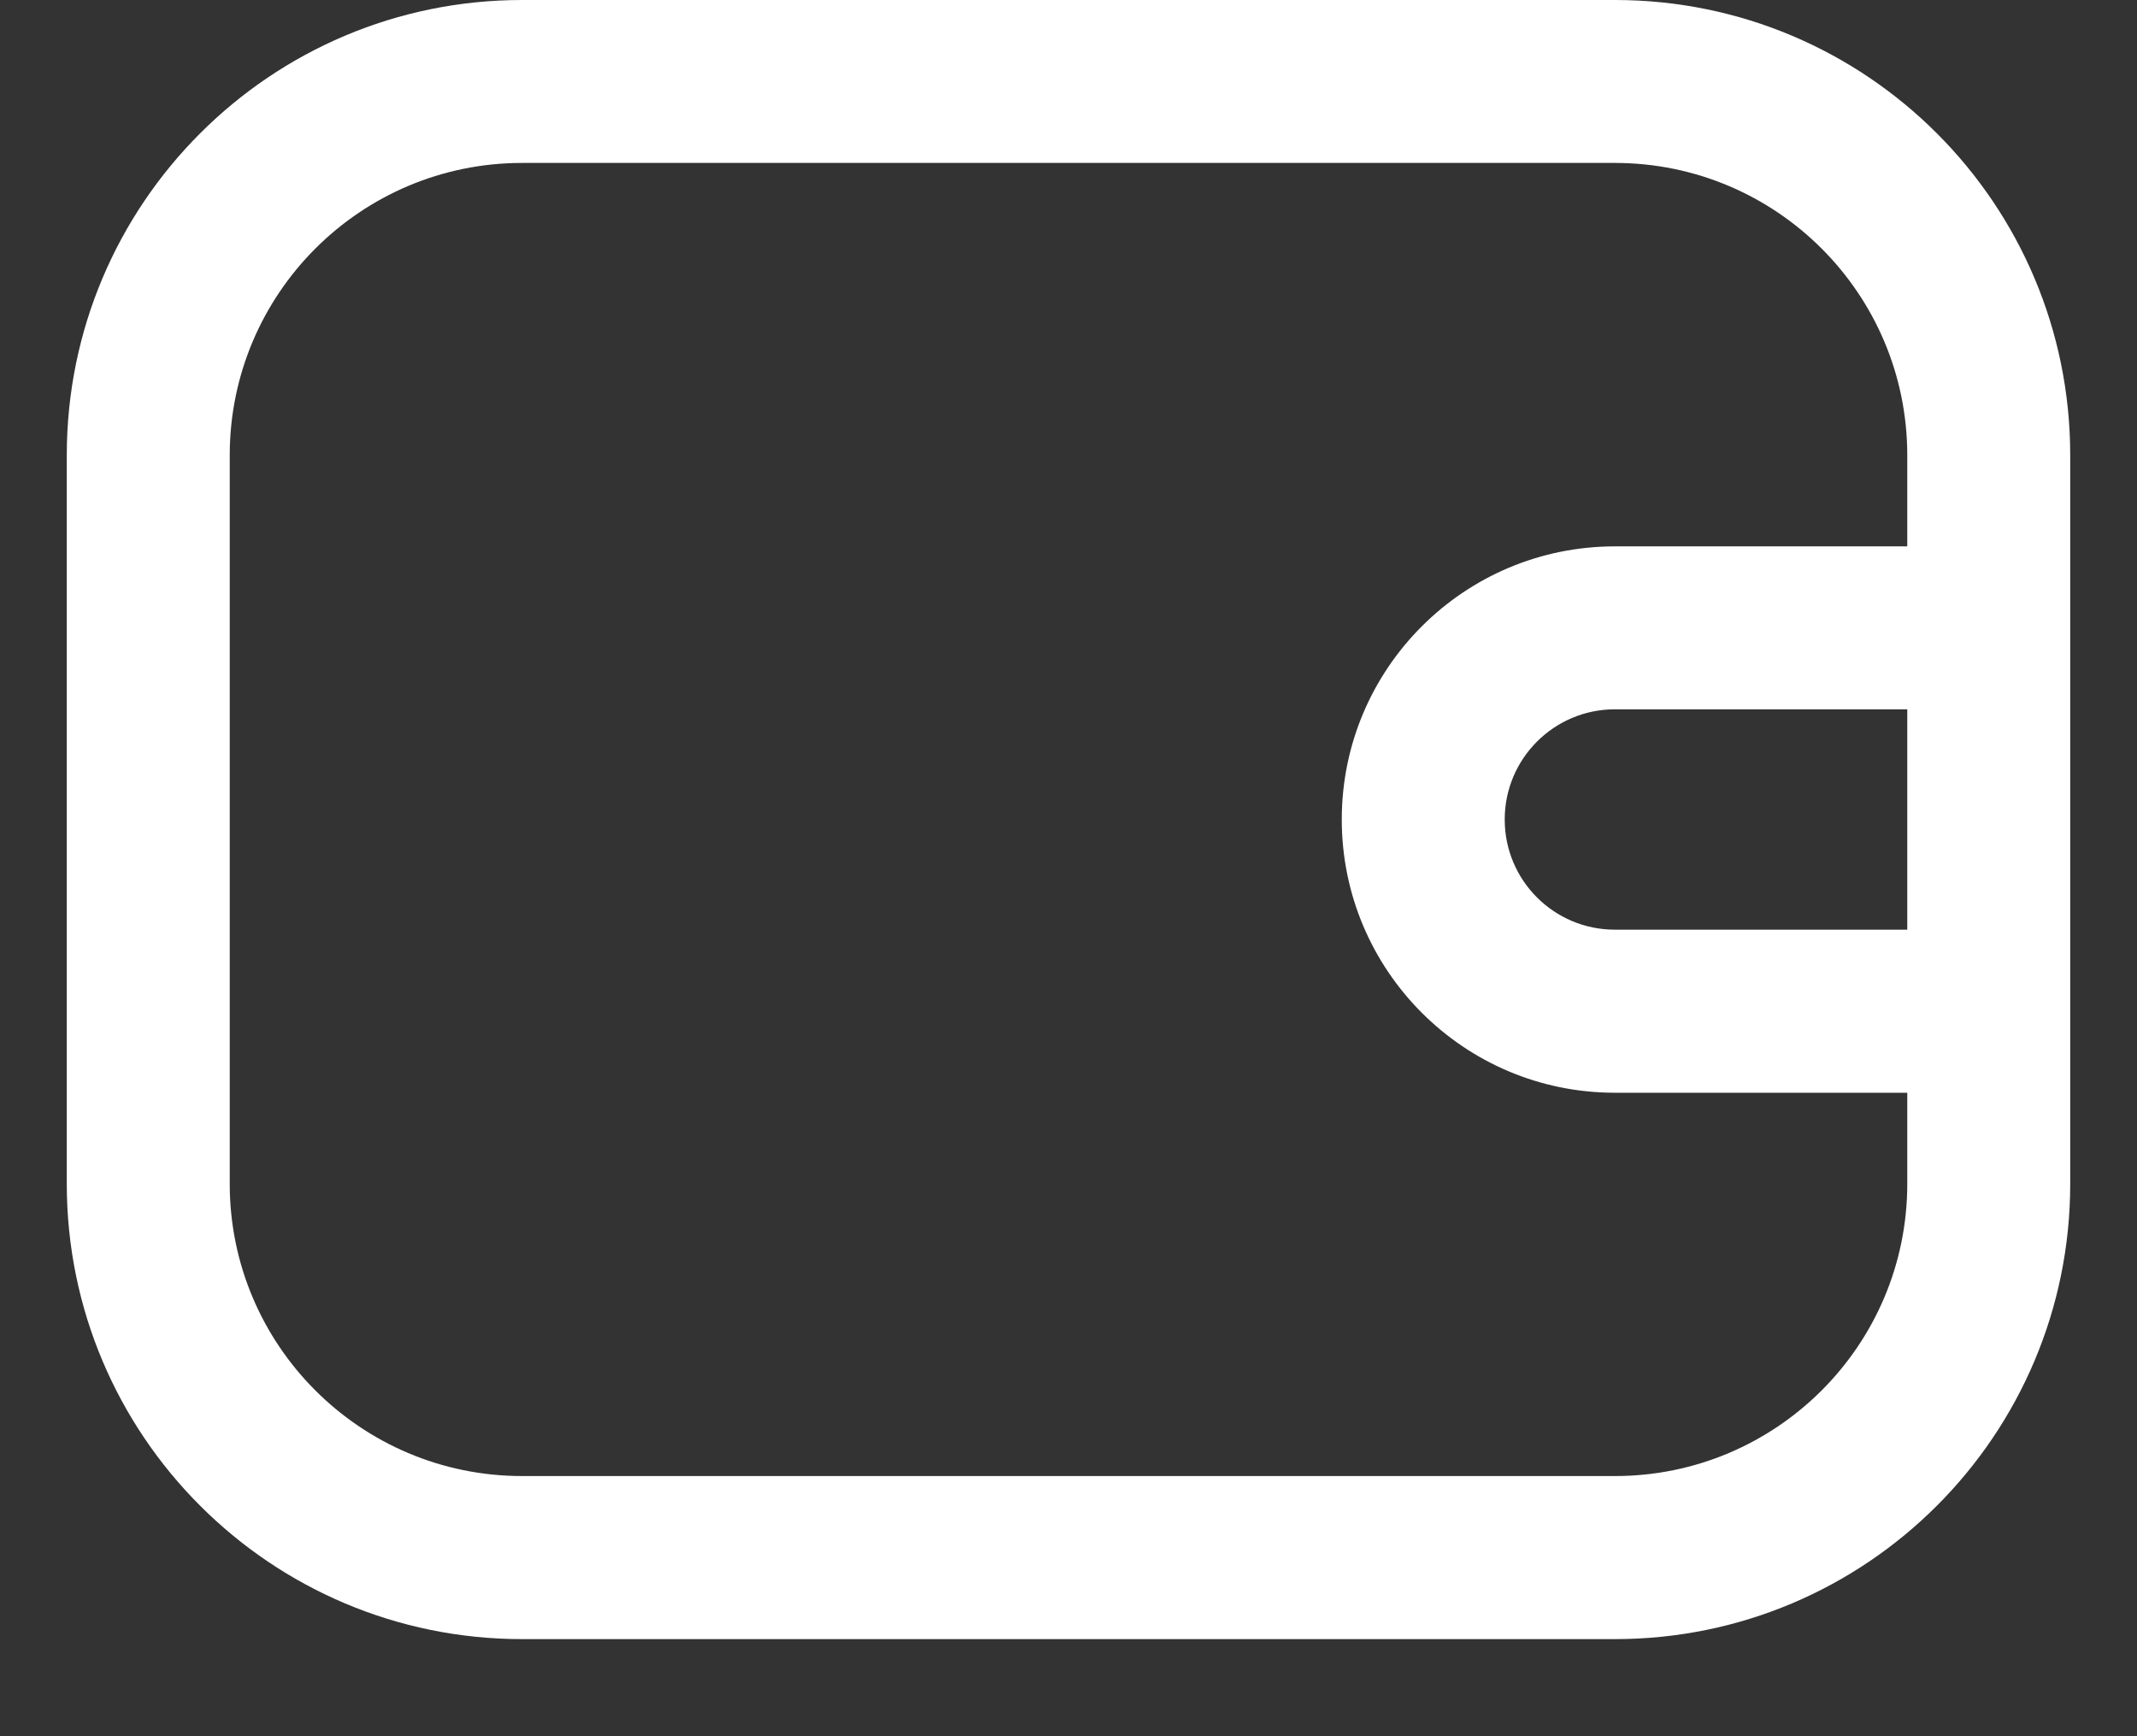 <svg
  width="16"
  height="13"
  viewBox="0 0 16 13"
  fill="none"
  xmlns="http://www.w3.org/2000/svg"
>
<rect x="0" y="0" width="16" height="13" fill="#333333" stroke="none"/>
<path
    fill-rule="evenodd"
    clip-rule="evenodd"
    d="M15.5 8.864C15.5 10.746 13.974 12.273 12.091 12.273H3.909C2.026 12.273 0.5 10.746 0.5 8.864V3.409C0.5 1.526 2.026 0 3.909 0H12.091C13.974 0 15.5 1.526 15.5 3.409V8.864ZM3.909 1.22H12.091C13.3 1.22 14.28 2.2 14.28 3.409V4.091H12.091C10.961 4.091 10.046 5.007 10.046 6.136C10.046 7.266 10.961 8.182 12.091 8.182H14.28V8.864C14.28 10.072 13.3 11.052 12.091 11.052H3.909C2.7 11.052 1.72 10.072 1.72 8.864V3.409C1.72 2.2 2.7 1.22 3.909 1.22ZM14.28 6.961V5.311H12.091C11.635 5.311 11.266 5.681 11.266 6.136C11.266 6.592 11.635 6.961 12.091 6.961H14.28Z"
    fill="white"
  />
</svg>
